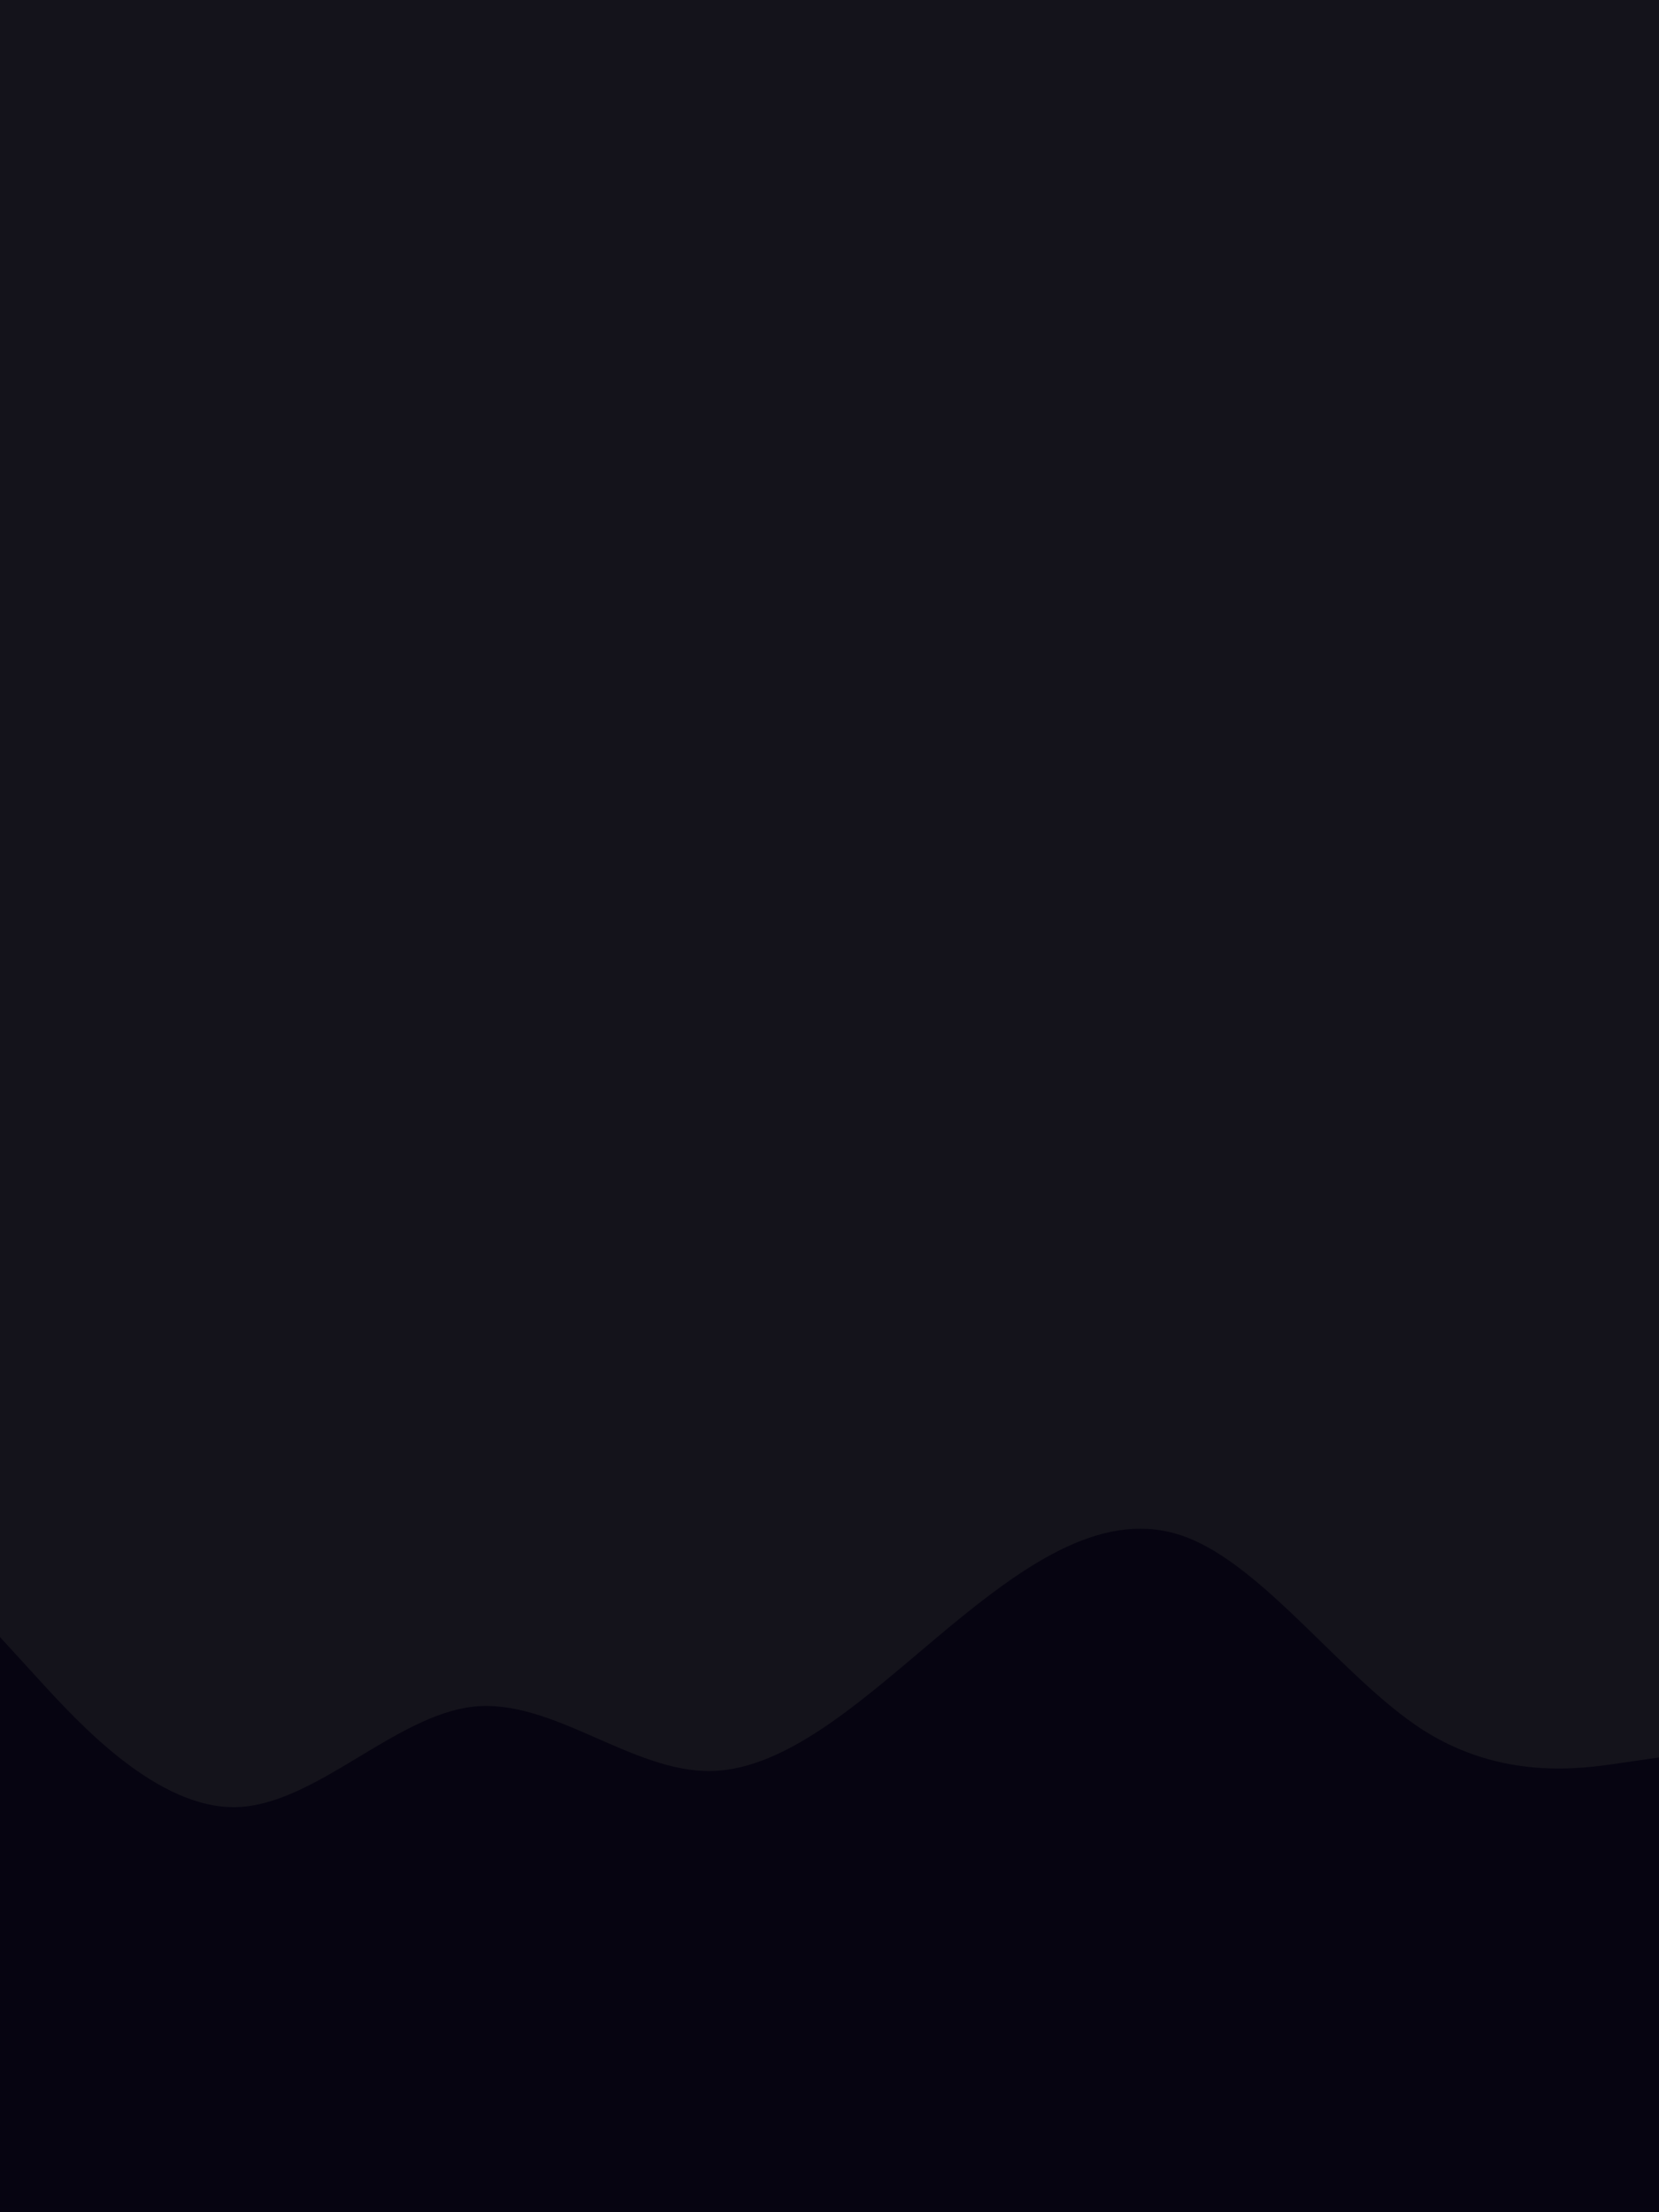 <svg id="visual" viewBox="0 0 675 900" width="675" height="900" xmlns="http://www.w3.org/2000/svg" xmlns:xlink="http://www.w3.org/1999/xlink" version="1.1"><rect x="0" y="0" width="675" height="900" fill="#14131b"></rect><path d="M0 666L16 683.5C32 701 64 736 96.2 735.2C128.3 734.3 160.7 697.7 192.8 694.3C225 691 257 721 289.2 720.5C321.3 720 353.7 689 385.8 662.3C418 635.7 450 613.3 482.2 625.2C514.3 637 546.7 683 578.8 703.7C611 724.3 643 719.7 659 717.3L675 715L675 901L659 901C643 901 611 901 578.8 901C546.7 901 514.3 901 482.2 901C450 901 418 901 385.8 901C353.7 901 321.3 901 289.2 901C257 901 225 901 192.8 901C160.7 901 128.3 901 96.2 901C64 901 32 901 16 901L0 901Z" fill="#060411" stroke-linecap="round" stroke-linejoin="miter"></path></svg>